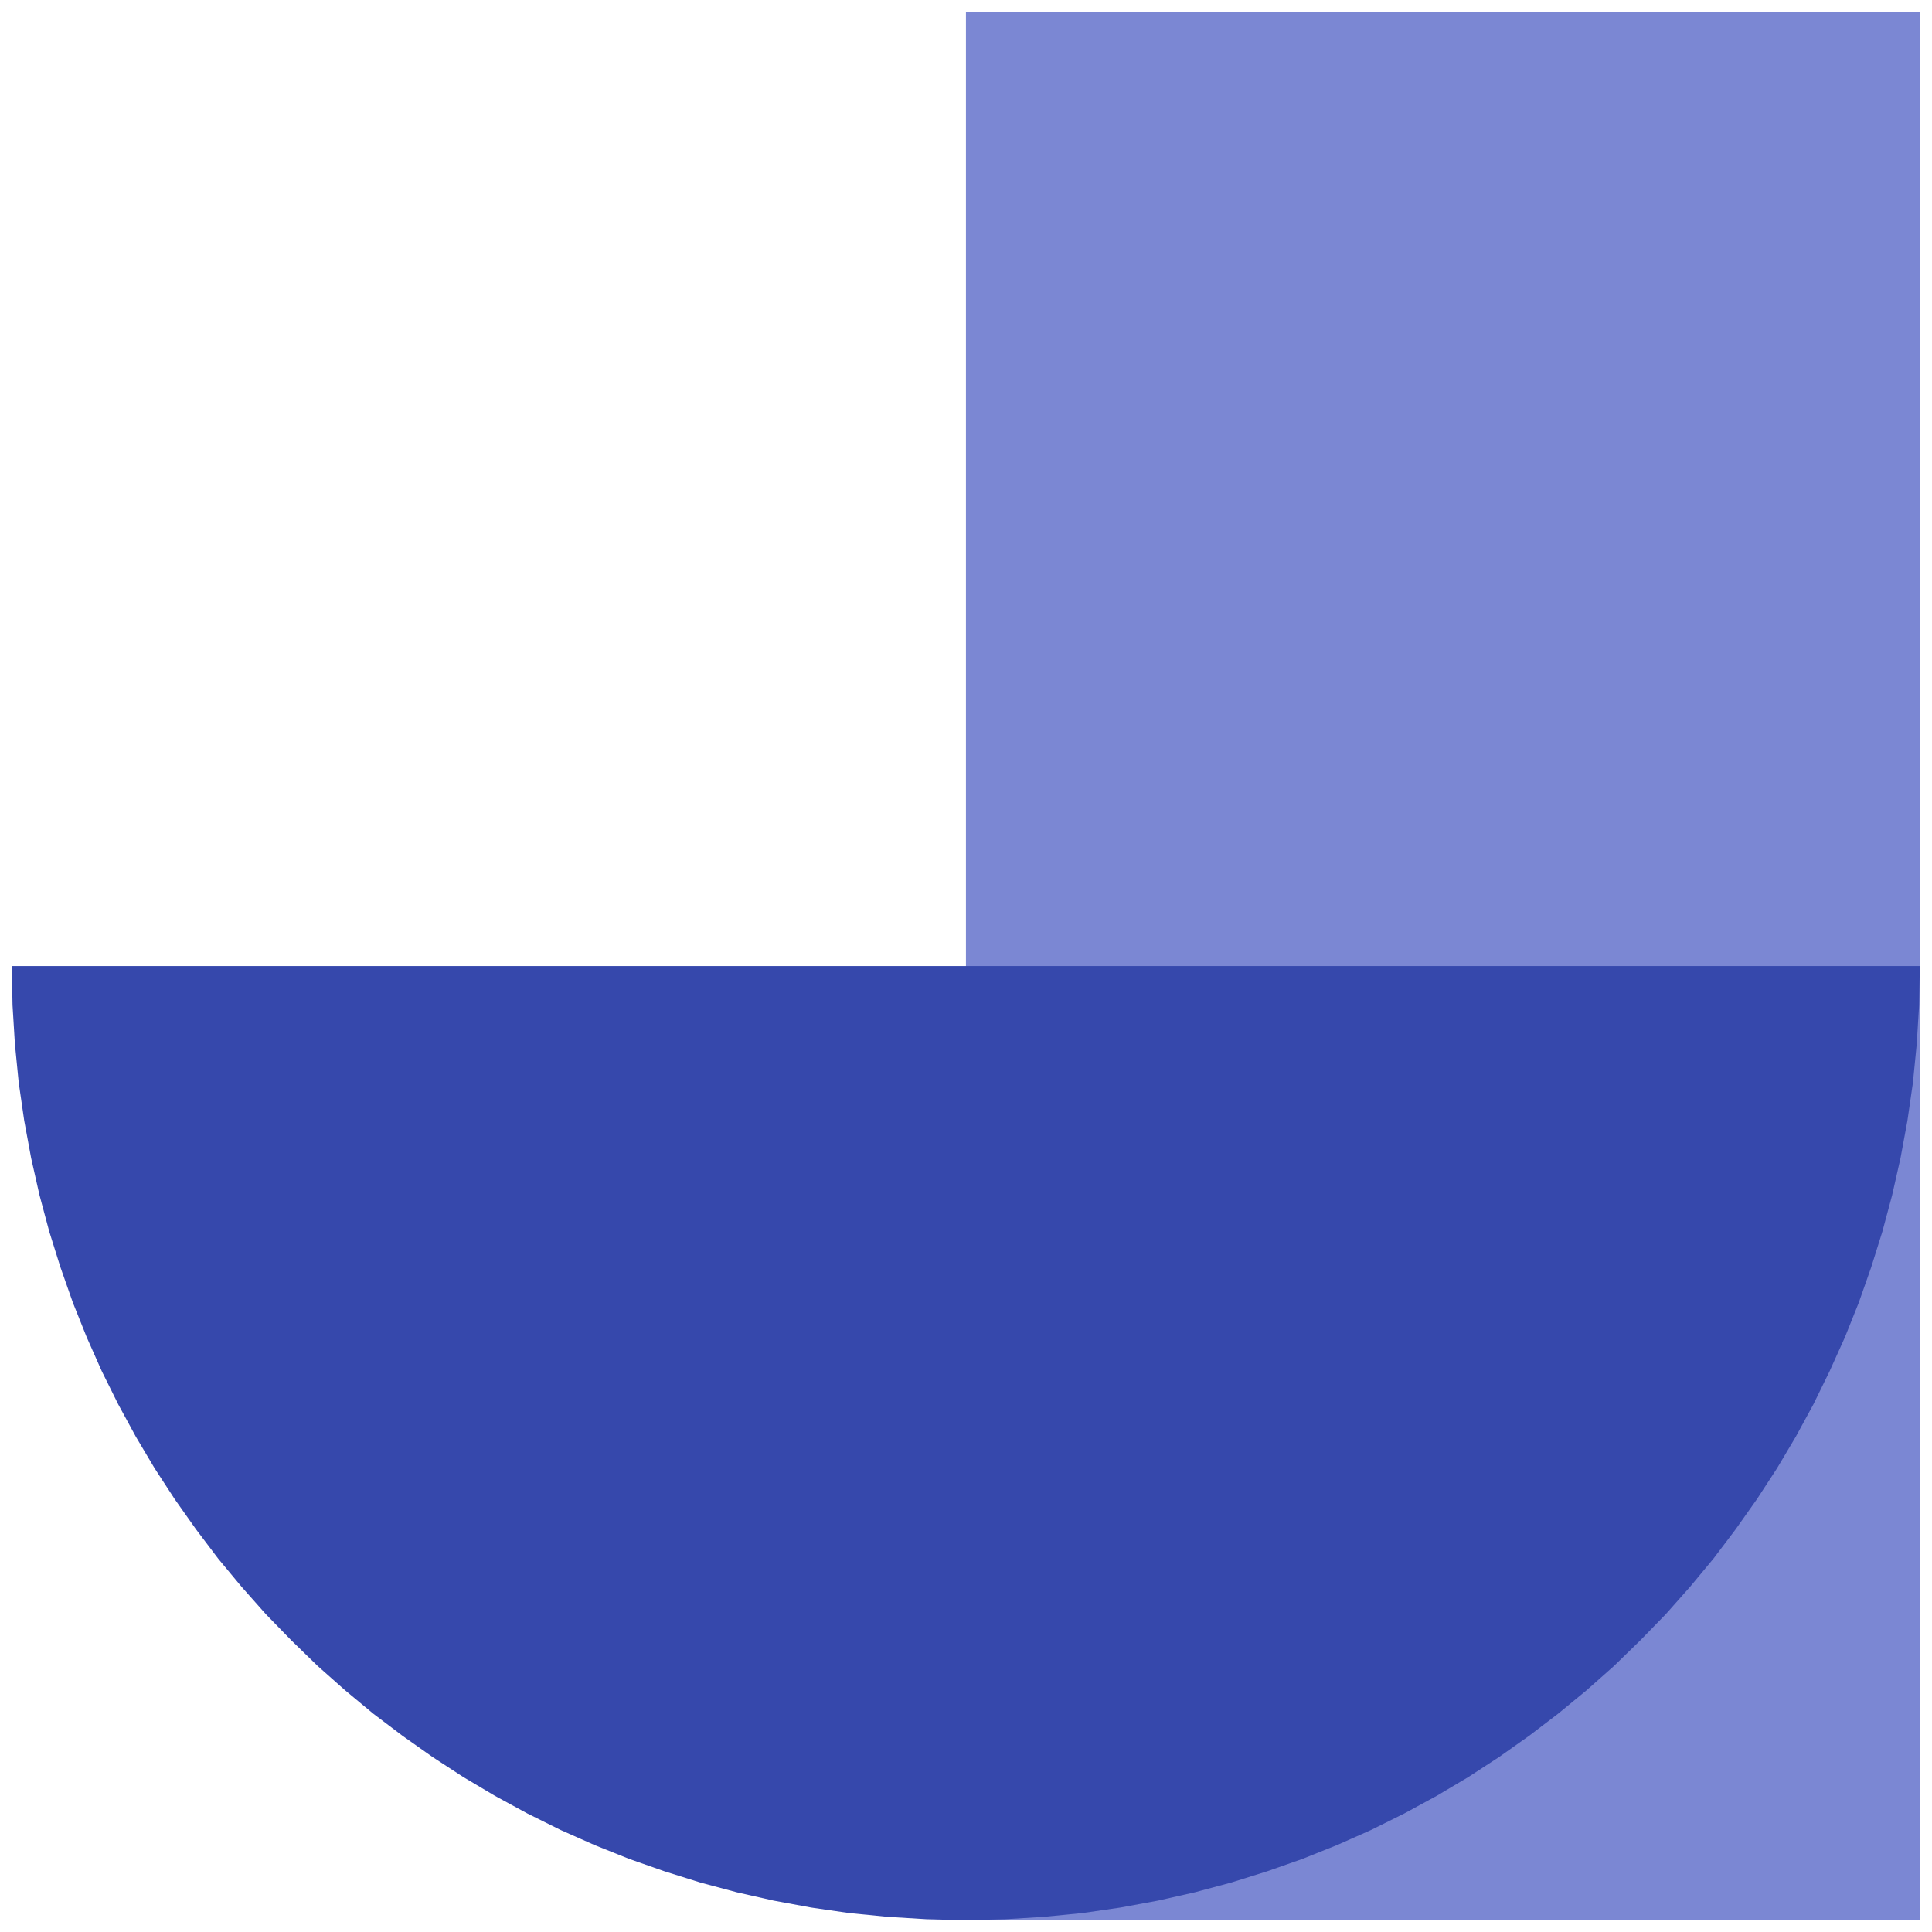 <?xml version="1.0" encoding="UTF-8" standalone="no" ?>
<!DOCTYPE svg PUBLIC "-//W3C//DTD SVG 1.1//EN" "http://www.w3.org/Graphics/SVG/1.1/DTD/svg11.dtd">
<svg xmlns="http://www.w3.org/2000/svg" xmlns:xlink="http://www.w3.org/1999/xlink" version="1.1" width="80" height="80.005" viewBox="184.385 279.5 80.995 81" xml:space="preserve">
<desc>Created with Fabric.js 4.6.0</desc>
<defs>
</defs>
<g transform="matrix(1 0 0 1 244.88 320)" id="vshqpEq-xBwPQ1E--7RHi"  >
<path style="stroke: none; stroke-width: 1; stroke-dasharray: none; stroke-linecap: butt; stroke-dashoffset: 0; stroke-linejoin: miter; stroke-miterlimit: 4; fill: rgb(123,135,211); fill-rule: nonzero; opacity: 1;" vector-effect="non-scaling-stroke"  transform=" translate(-189.99, -170)" d="M 169.99 130 L 209.99 130 L 209.99 210 L 169.99 210 L 169.99 130 Z" stroke-linecap="round" />
</g>
<g transform="matrix(1 0 0 1 224.88 340)" id="fh63XGAiKxihb7jCx83RE"  >
<path style="stroke: none; stroke-width: 1; stroke-dasharray: none; stroke-linecap: butt; stroke-dashoffset: 0; stroke-linejoin: miter; stroke-miterlimit: 4; fill: rgb(54,72,172); fill-rule: nonzero; opacity: 1;" vector-effect="non-scaling-stroke"  transform=" translate(-170, -190)" d="M 209.47 176.48 L 209.18 178.05 L 208.83 179.6 L 208.42 181.13 L 207.95 182.63 L 207.43 184.11 L 206.85 185.56 L 206.21 186.98 L 205.53 188.37 L 204.79 189.73 L 204 191.06 L 203.16 192.35 L 202.27 193.61 L 201.34 194.84 L 200.36 196.02 L 199.34 197.17 L 198.27 198.27 L 197.17 199.34 L 196.02 200.36 L 194.83 201.34 L 193.61 202.27 L 192.35 203.16 L 191.06 204 L 189.73 204.79 L 188.37 205.53 L 186.98 206.22 L 185.56 206.85 L 184.11 207.43 L 182.63 207.95 L 181.13 208.42 L 179.6 208.83 L 178.05 209.18 L 176.48 209.47 L 174.89 209.7 L 173.27 209.86 L 171.64 209.96 L 169.99 210 L 168.35 209.96 L 166.72 209.86 L 165.1 209.7 L 163.51 209.47 L 161.94 209.18 L 160.39 208.83 L 158.86 208.42 L 157.36 207.95 L 155.88 207.43 L 154.43 206.85 L 153.01 206.22 L 151.62 205.53 L 150.26 204.79 L 148.93 204 L 147.64 203.16 L 146.38 202.27 L 145.15 201.34 L 143.97 200.36 L 142.82 199.34 L 141.72 198.27 L 140.65 197.17 L 139.63 196.02 L 138.65 194.84 L 137.72 193.61 L 136.83 192.35 L 135.99 191.06 L 135.2 189.73 L 134.46 188.37 L 133.77 186.98 L 133.14 185.56 L 132.56 184.11 L 132.04 182.63 L 131.57 181.13 L 131.16 179.6 L 130.81 178.05 L 130.52 176.48 L 130.29 174.89 L 130.13 173.27 L 130.03 171.64 L 130 170 L 209.99 170 L 209.96 171.64 L 209.86 173.27 L 209.7 174.89 L 209.7 174.89 L 209.47 176.48 Z" stroke-linecap="round" />
</g>
</svg>